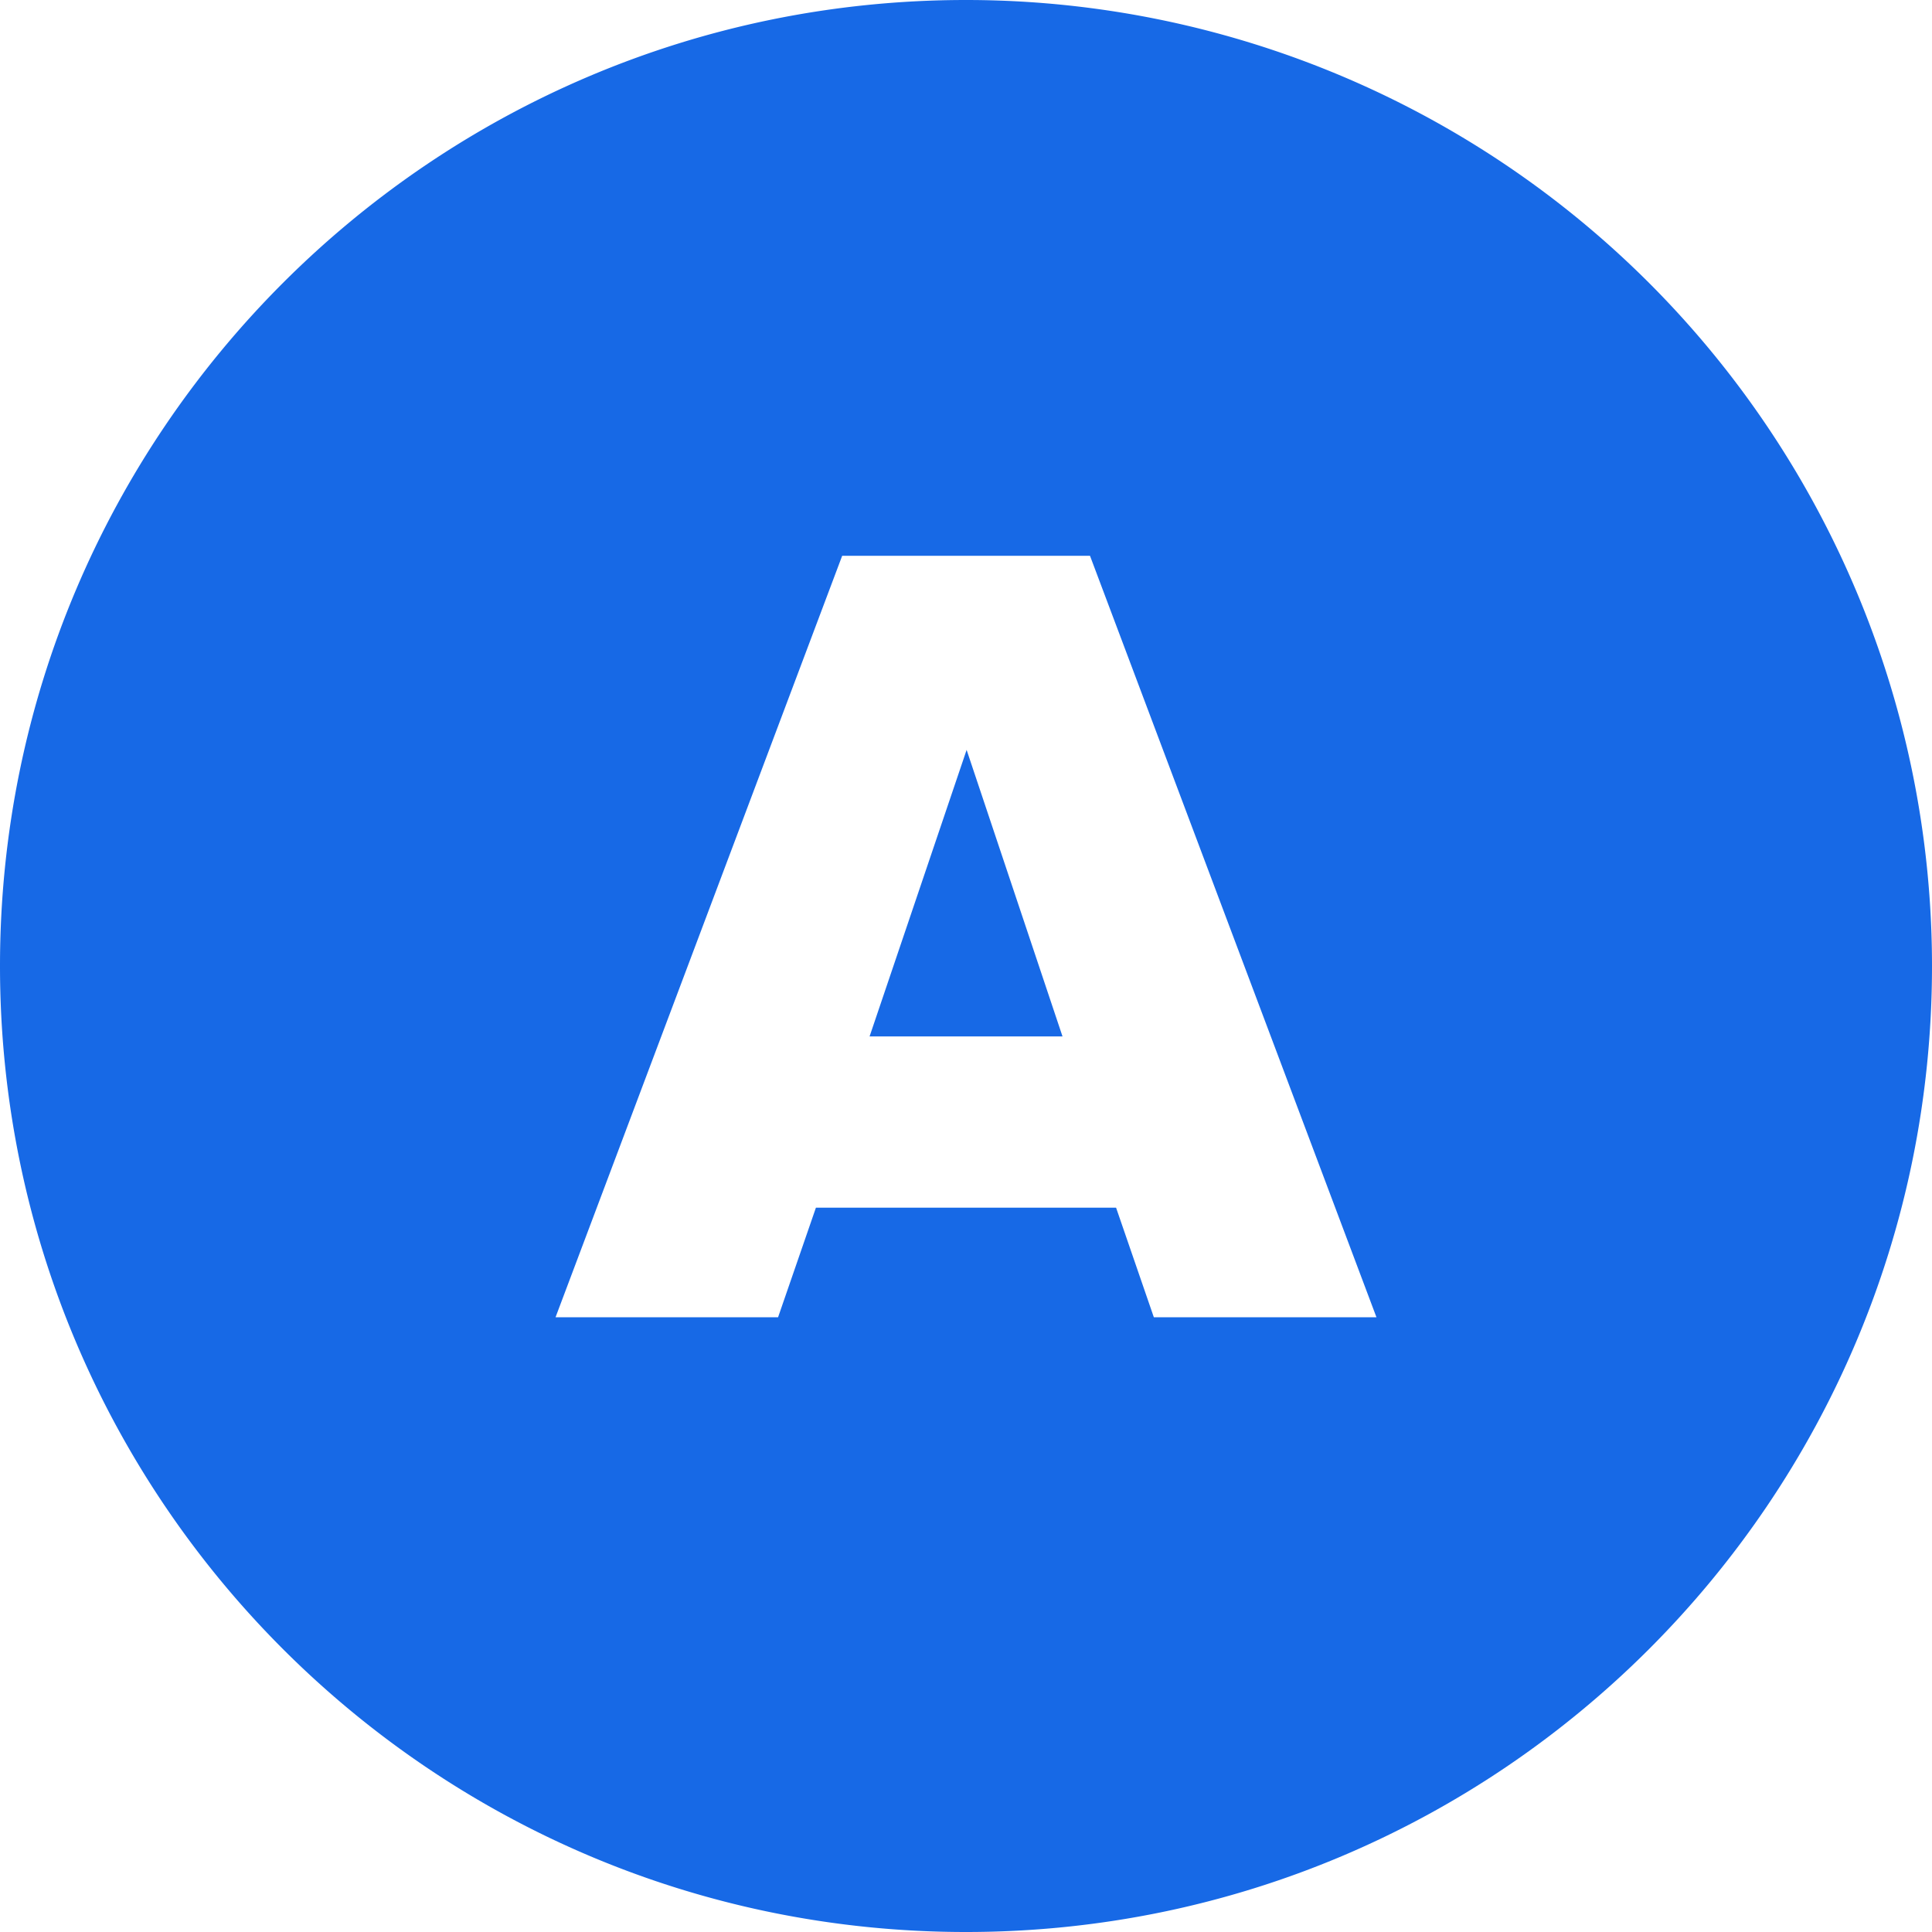 <svg xmlns="http://www.w3.org/2000/svg" width="22" height="22"><path fill="#1769E6" fill-rule="evenodd" d="M11 0C4.925 0 0 4.925 0 11s4.925 11 11 11 11-4.925 11-11A11 11 0 0 0 11 0zm4.674 15h-2.535l-.43-1.248H9.291L8.86 15H6.326L9.59 6.329h2.822L15.674 15zm-3.575-3.198l-1.092-3.263-1.105 3.263h2.197z"/></svg>
